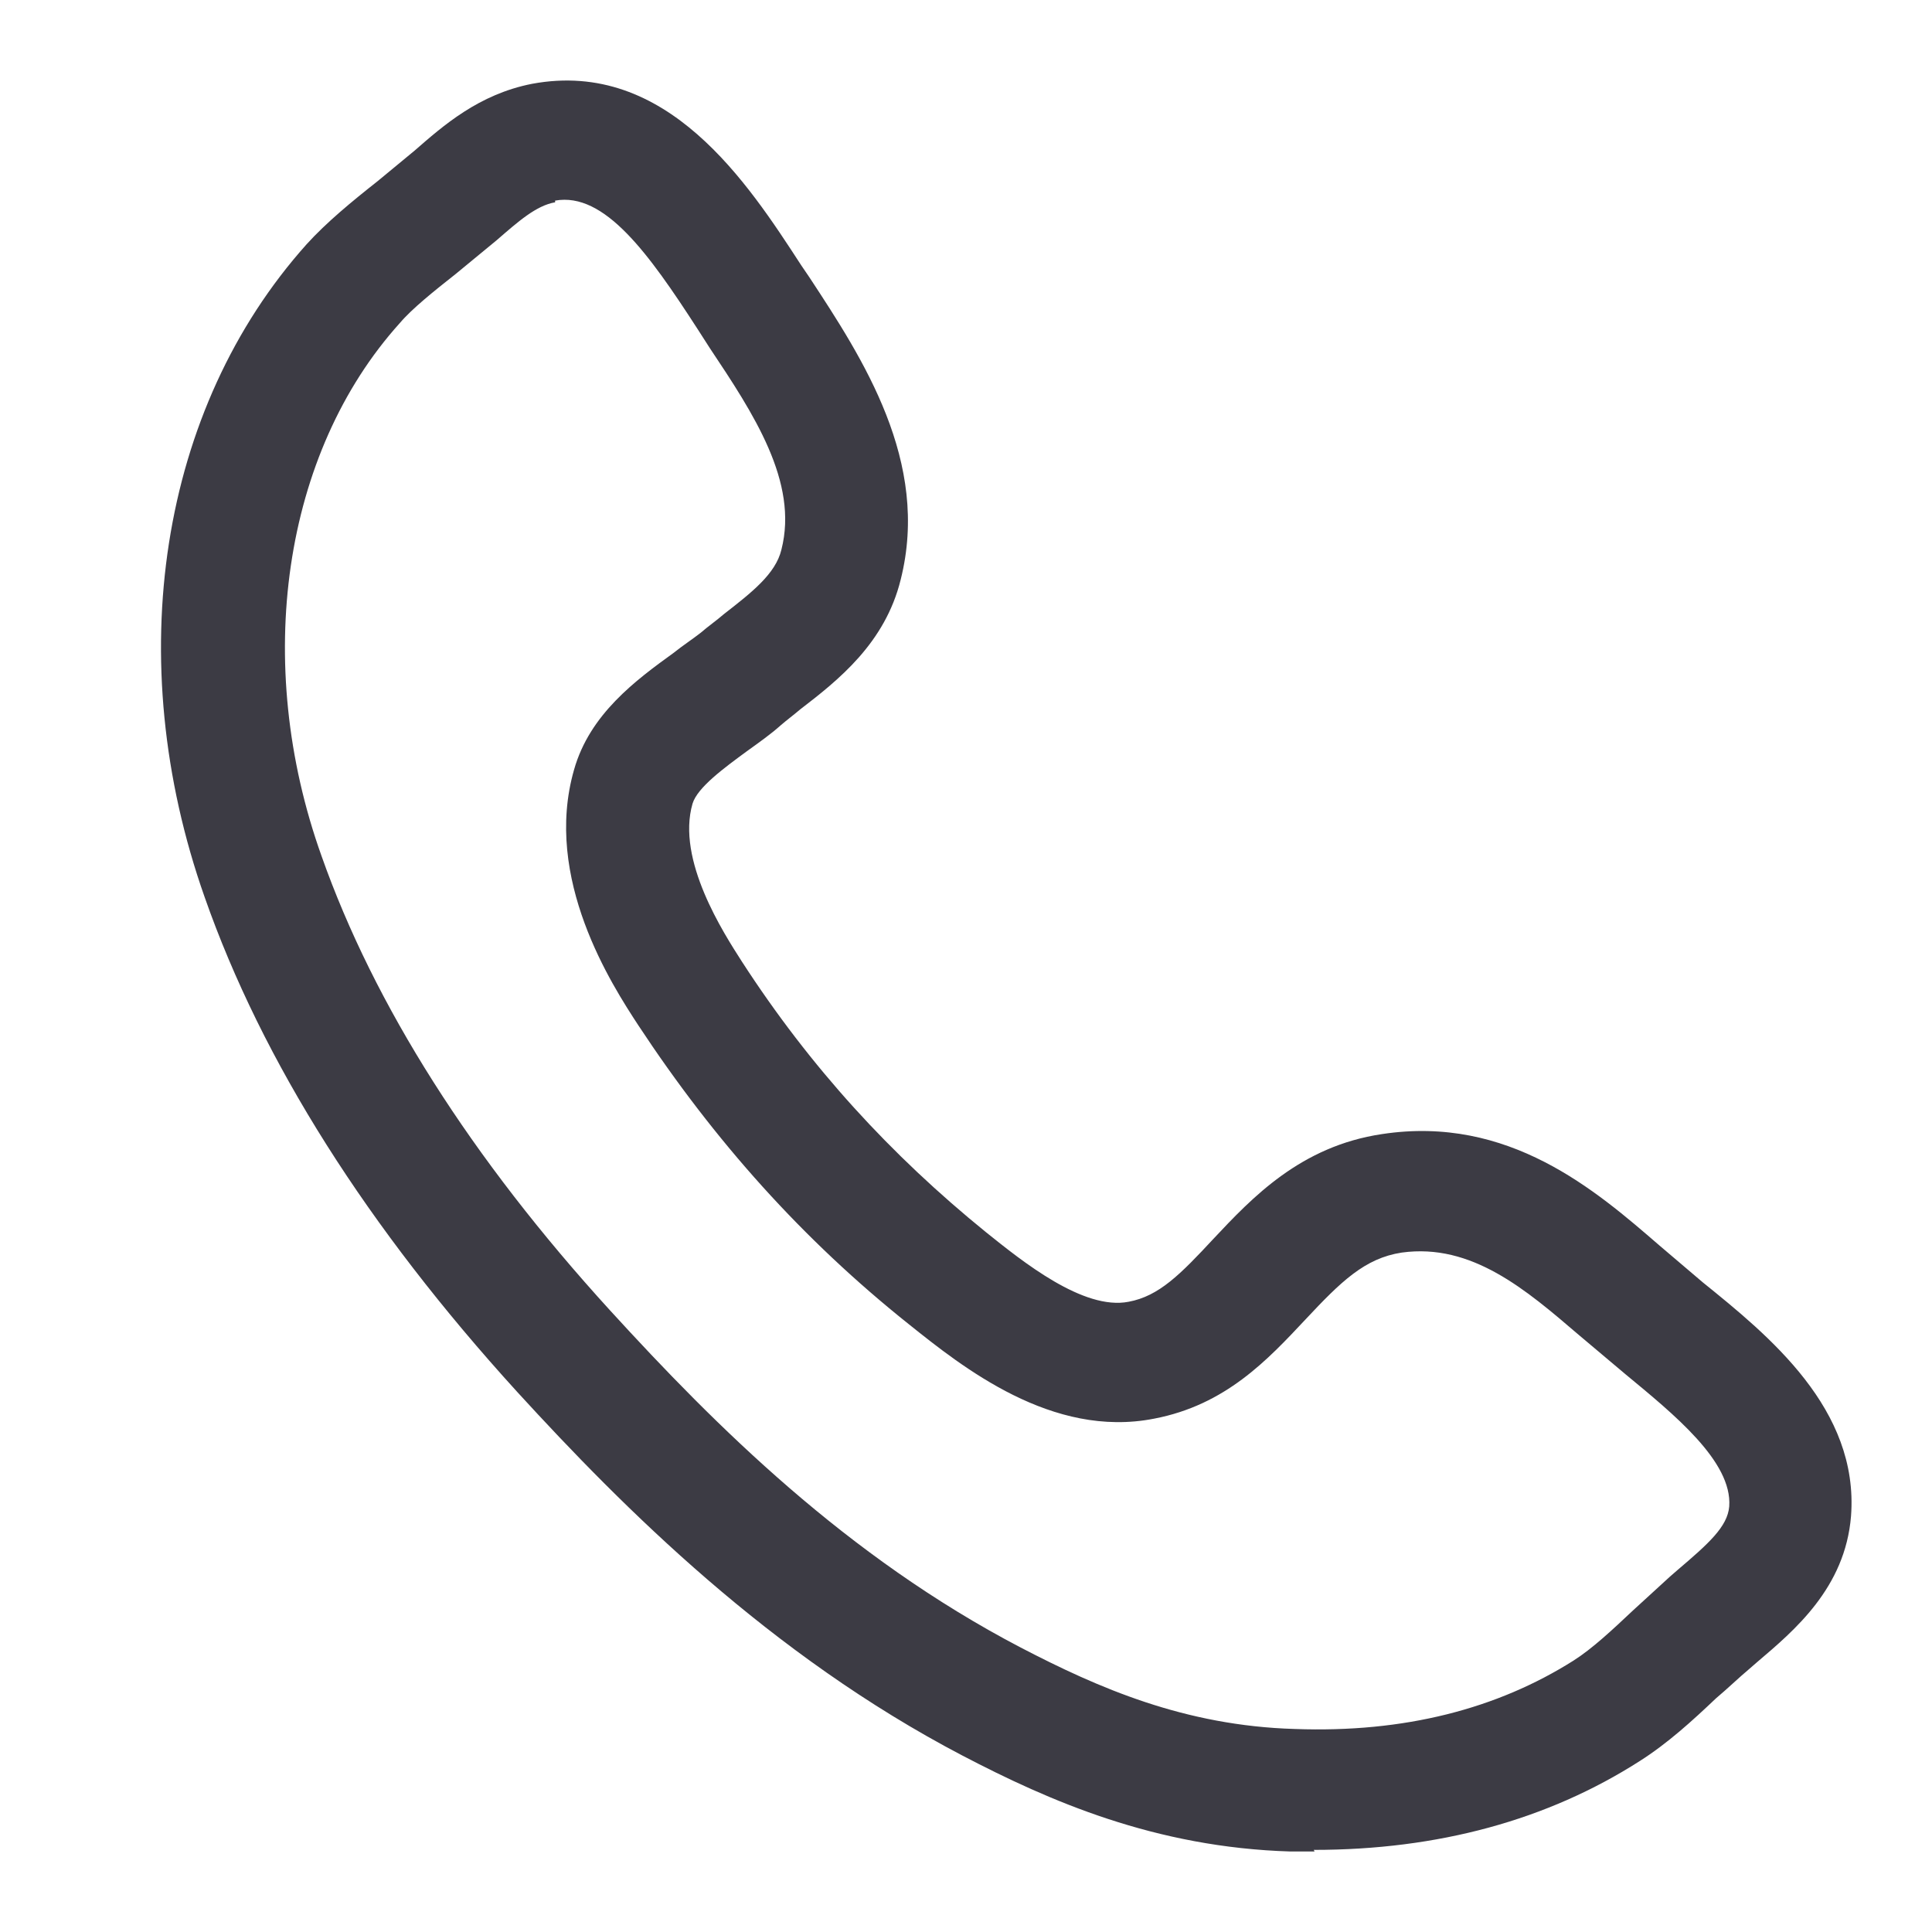 <svg width="24" height="24" viewBox="0 0 24 24" fill="none" xmlns="http://www.w3.org/2000/svg">
<g clip-path="url(#clip0_4191_650)">
<path d="M16.33 23C16.228 23 16.136 23 16.033 23C14.347 22.95 13.029 22.369 11.955 21.808C9.564 20.557 7.745 18.734 6.426 17.292C4.566 15.25 3.258 13.187 2.542 11.144C1.5 8.19 1.98 5.076 3.81 3.033C4.055 2.763 4.372 2.502 4.689 2.252L5.149 1.872C5.506 1.561 5.946 1.171 6.61 1.041C8.286 0.73 9.288 2.272 9.952 3.294L10.054 3.444C10.719 4.455 11.557 5.737 11.189 7.199C10.995 7.99 10.412 8.45 9.942 8.811C9.86 8.881 9.778 8.941 9.697 9.011C9.574 9.121 9.431 9.222 9.278 9.332C8.992 9.542 8.664 9.782 8.603 9.983C8.399 10.684 8.992 11.595 9.216 11.945C10.065 13.257 11.066 14.348 12.252 15.31C12.701 15.67 13.458 16.281 14.02 16.171C14.398 16.101 14.664 15.83 15.073 15.39C15.553 14.879 16.156 14.238 17.168 14.088C18.742 13.848 19.825 14.789 20.612 15.47L21.154 15.931C21.971 16.591 23.096 17.503 22.994 18.834C22.922 19.726 22.288 20.256 21.828 20.647L21.736 20.727C21.593 20.847 21.46 20.977 21.317 21.097C21.021 21.378 20.714 21.658 20.367 21.878C19.222 22.61 17.863 22.98 16.32 22.98L16.33 23ZM6.896 2.513C6.661 2.553 6.436 2.753 6.171 2.983L5.66 3.404C5.394 3.614 5.118 3.834 4.965 4.015C3.513 5.627 3.135 8.23 3.994 10.633C4.648 12.486 5.854 14.388 7.581 16.281C8.889 17.713 10.514 19.335 12.681 20.467C13.642 20.967 14.715 21.438 16.084 21.478C17.444 21.528 18.599 21.228 19.549 20.627C19.784 20.477 20.03 20.246 20.285 20.006C20.438 19.866 20.592 19.726 20.745 19.585L20.837 19.505C21.225 19.175 21.46 18.965 21.481 18.714C21.522 18.154 20.786 17.563 20.193 17.072L19.61 16.581C18.956 16.021 18.282 15.44 17.413 15.56C16.953 15.63 16.657 15.921 16.217 16.391C15.747 16.892 15.226 17.453 14.337 17.623C13.069 17.873 11.955 16.982 11.291 16.451C9.973 15.4 8.879 14.178 7.929 12.736C7.602 12.236 6.743 10.914 7.131 9.562C7.326 8.871 7.898 8.45 8.368 8.11C8.48 8.02 8.603 7.94 8.705 7.86C8.797 7.78 8.9 7.709 8.992 7.629C9.339 7.359 9.635 7.129 9.707 6.828C9.922 5.987 9.359 5.136 8.818 4.325L8.664 4.085C8.061 3.153 7.51 2.382 6.896 2.492V2.513Z" fill="#3C3B44"/>
</g>
<defs>
<clipPath id="clip0_4191_650">
<rect width="24" height="24" fill="white"/>
</clipPath>
</defs>
</svg>
